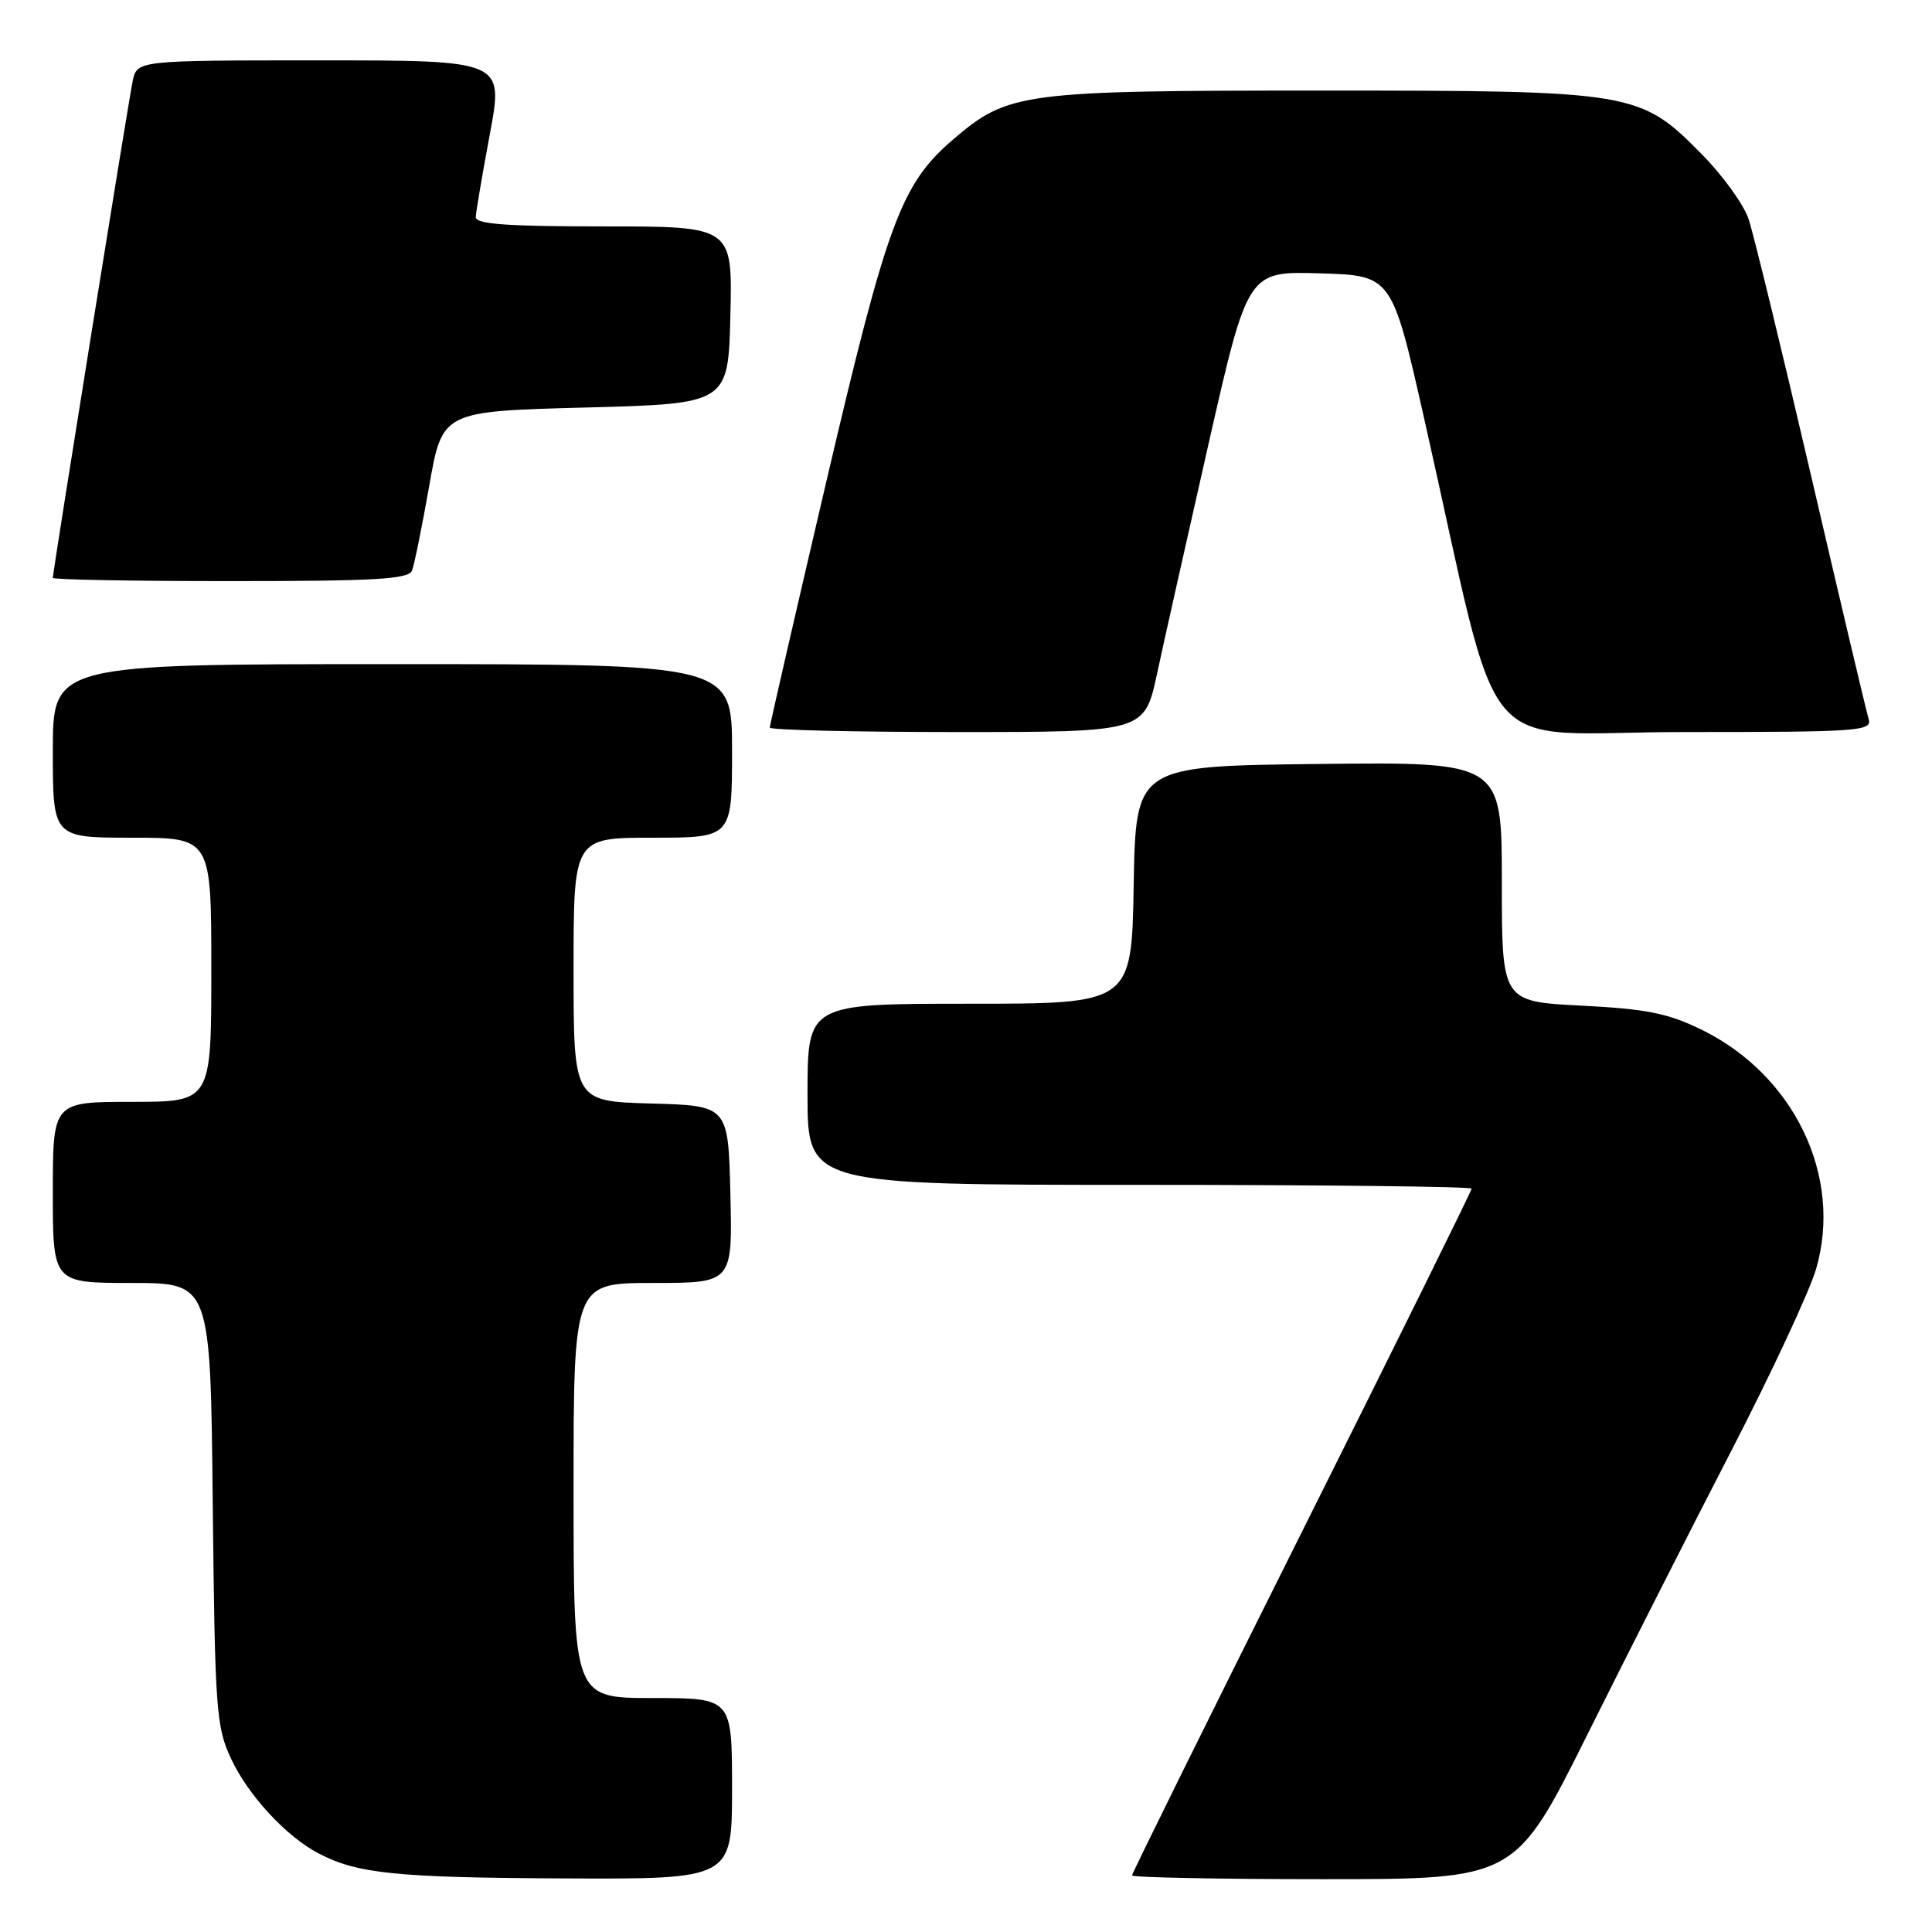 <?xml version="1.0" encoding="UTF-8" standalone="no"?>
<!DOCTYPE svg PUBLIC "-//W3C//DTD SVG 1.1//EN" "http://www.w3.org/Graphics/SVG/1.1/DTD/svg11.dtd" >
<svg xmlns="http://www.w3.org/2000/svg" xmlns:xlink="http://www.w3.org/1999/xlink" version="1.1" viewBox="0 0 256 256">
 <g >
 <path fill="currentColor"
d=" M 97.00 237.00 C 97.00 225.00 97.00 225.00 86.50 225.00 C 76.00 225.00 76.00 225.00 76.00 197.50 C 76.00 170.00 76.00 170.00 86.53 170.00 C 97.06 170.00 97.06 170.00 96.78 158.25 C 96.50 146.50 96.50 146.50 86.25 146.22 C 76.00 145.93 76.00 145.93 76.00 128.47 C 76.00 111.00 76.00 111.00 86.50 111.00 C 97.00 111.00 97.00 111.00 97.00 99.50 C 97.00 88.00 97.00 88.00 52.00 88.00 C 7.00 88.00 7.00 88.00 7.00 99.50 C 7.00 111.00 7.00 111.00 17.50 111.00 C 28.00 111.00 28.00 111.00 28.00 128.50 C 28.00 146.00 28.00 146.00 17.50 146.00 C 7.00 146.00 7.00 146.00 7.00 158.00 C 7.00 170.00 7.00 170.00 17.44 170.00 C 27.89 170.00 27.89 170.00 28.19 199.25 C 28.48 226.48 28.64 228.81 30.60 233.00 C 32.87 237.88 37.90 243.33 42.22 245.59 C 47.33 248.27 52.52 248.80 74.75 248.90 C 97.00 249.00 97.00 249.00 97.00 237.00 Z  M 210.38 229.75 C 215.66 219.16 224.27 202.18 229.53 192.00 C 234.78 181.82 239.78 171.09 240.64 168.15 C 244.21 155.92 237.77 142.46 225.45 136.43 C 221.00 134.26 218.18 133.69 209.52 133.25 C 199.00 132.71 199.00 132.71 199.00 116.84 C 199.00 100.96 199.00 100.96 174.75 101.23 C 150.50 101.50 150.50 101.50 150.22 117.25 C 149.95 133.00 149.95 133.00 128.47 133.00 C 107.00 133.00 107.00 133.00 107.00 145.00 C 107.00 157.00 107.00 157.00 151.00 157.00 C 175.20 157.00 195.00 157.23 195.00 157.50 C 195.00 157.78 184.88 178.25 172.50 203.00 C 160.12 227.75 150.00 248.22 150.00 248.50 C 150.00 248.77 161.43 249.00 175.39 249.00 C 200.79 249.00 200.79 249.00 210.38 229.75 Z  M 153.32 89.25 C 154.23 84.99 157.32 71.25 160.16 58.72 C 165.34 35.93 165.34 35.93 174.89 36.22 C 184.43 36.50 184.43 36.50 188.72 55.50 C 199.27 102.20 194.96 97.00 223.17 97.00 C 246.48 97.00 248.10 96.88 247.60 95.25 C 247.30 94.29 243.87 79.78 239.97 63.00 C 236.07 46.23 232.34 30.93 231.69 29.00 C 231.03 27.07 228.25 23.22 225.49 20.43 C 217.30 12.13 216.55 12.00 175.00 12.00 C 135.42 12.00 133.58 12.24 126.33 18.45 C 119.41 24.38 117.59 29.26 109.50 63.78 C 105.38 81.40 102.00 96.08 102.00 96.41 C 102.00 96.73 113.17 97.00 126.82 97.00 C 151.65 97.00 151.65 97.00 153.32 89.25 Z  M 54.60 75.59 C 54.90 74.81 55.93 69.75 56.88 64.34 C 58.61 54.50 58.61 54.50 77.56 54.00 C 96.50 53.50 96.50 53.50 96.78 41.75 C 97.06 30.00 97.06 30.00 80.03 30.00 C 67.05 30.00 63.01 29.70 63.04 28.75 C 63.07 28.06 63.91 23.11 64.91 17.75 C 66.73 8.00 66.73 8.00 42.44 8.00 C 18.16 8.00 18.16 8.00 17.58 10.75 C 17.01 13.47 7.00 75.74 7.00 76.57 C 7.00 76.81 17.59 77.00 30.53 77.00 C 49.86 77.00 54.16 76.75 54.60 75.59 Z "/>
</g>
</svg>
